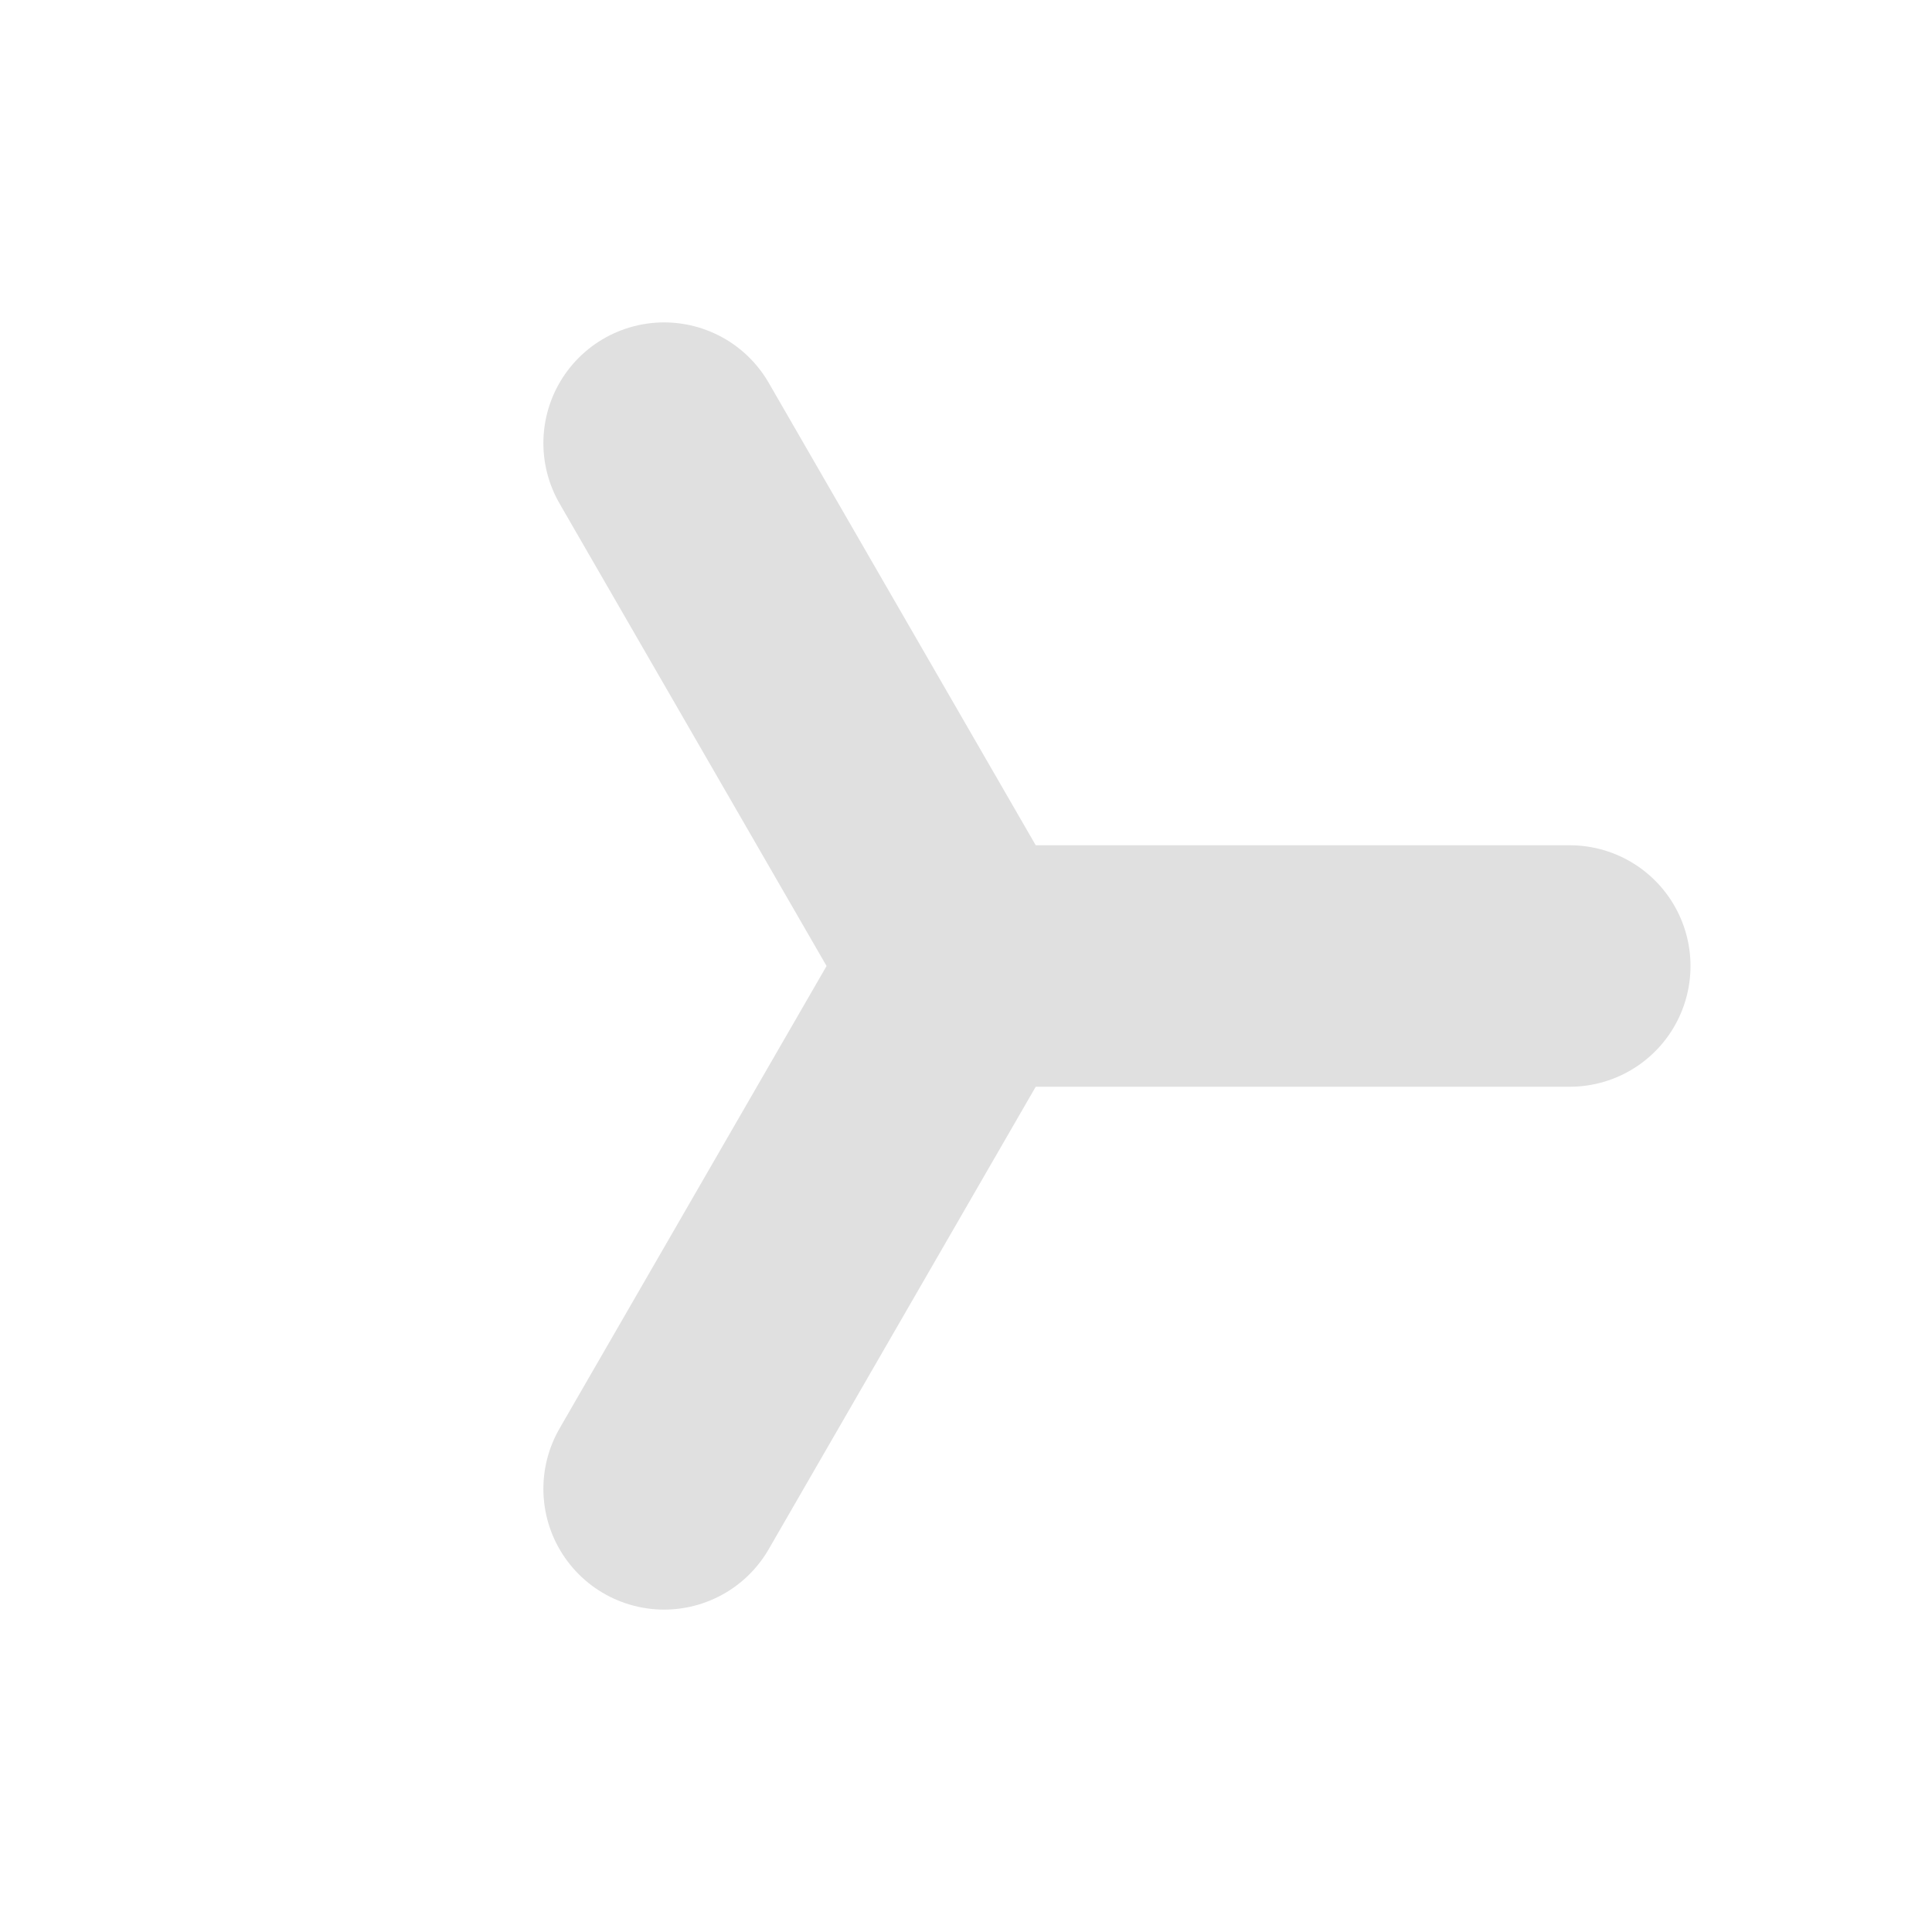 <svg xmlns="http://www.w3.org/2000/svg" width="16" height="16"><path fill="none" stroke="#e0e0e0" stroke-linecap="round" stroke-linejoin="round" stroke-width="2" d="M8 8h5M8 8 5.5 3.67M8 8l-2.5 4.33"/></svg>